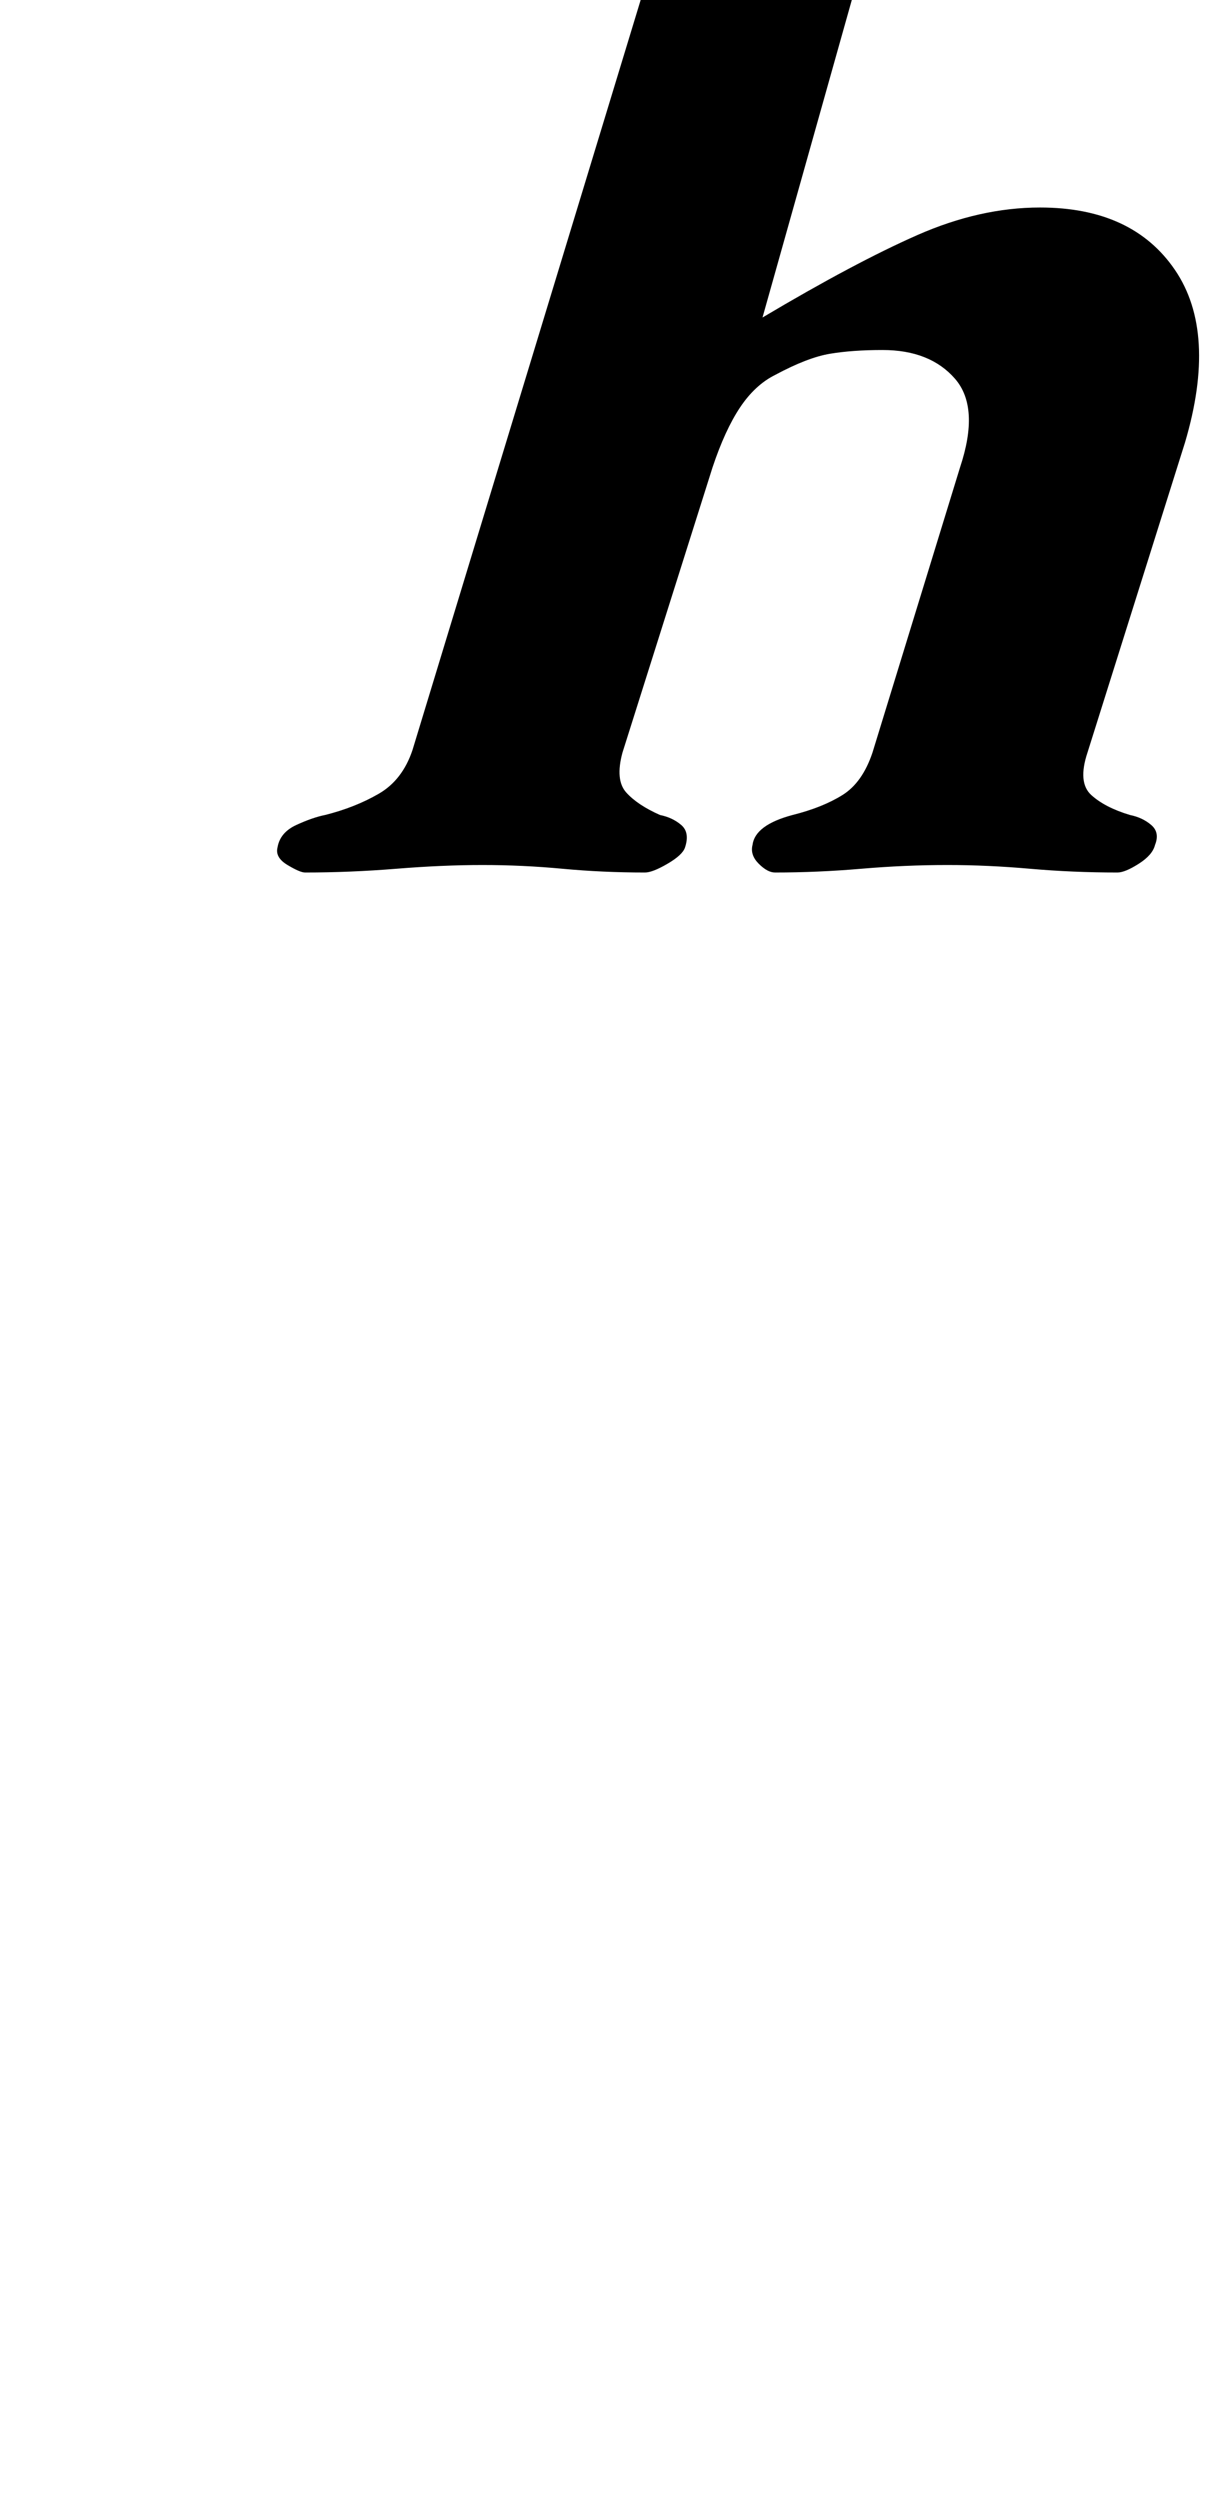 <?xml version="1.0" standalone="no"?>
<!DOCTYPE svg PUBLIC "-//W3C//DTD SVG 1.1//EN" "http://www.w3.org/Graphics/SVG/1.1/DTD/svg11.dtd" >
<svg xmlns="http://www.w3.org/2000/svg" xmlns:xlink="http://www.w3.org/1999/xlink" version="1.1" viewBox="-10 0 490 1000">
  <g transform="matrix(1 0 0 -1 0 800)">
   <path fill="currentColor"
d="M112 451q-2 0 -7 3t-4 7q1 6 7.5 9t11.5 4q12 3 21.5 8.5t13.5 17.5l94 309q4 13 1 22.5t-16 11.5q-5 0 -3 9.5t9 12.5q17 3 36.5 8t38 10.5t31.5 10.5q6 0 12.5 -2.5t5.5 -4.5q-8 -19 -16.5 -40t-16.5 -46l-36 -128q37 22 62 33t49 11q37 0 54 -25t4 -69l-39 -124
q-4 -12 1.5 -17t15.5 -8q5 -1 8.5 -4t1.5 -8q-1 -4 -6.5 -7.5t-8.5 -3.5q-18 0 -35 1.5t-33 1.5q-17 0 -34.5 -1.5t-34.5 -1.5q-3 0 -6.5 3.5t-2.5 7.5q1 8 16 12q12 3 20 8t12 17l35 114q8 24 -2 35.5t-29 11.5q-12 0 -21 -1.5t-22 -8.5q-8 -4 -14 -13t-11 -24l-36 -114
q-3 -11 1.5 -16t13.5 -9q5 -1 8.5 -4t1.5 -9q-1 -3 -7 -6.5t-9 -3.5q-17 0 -33 1.5t-32 1.5t-34.5 -1.5t-36.5 -1.5z" />
  </g>

</svg>
